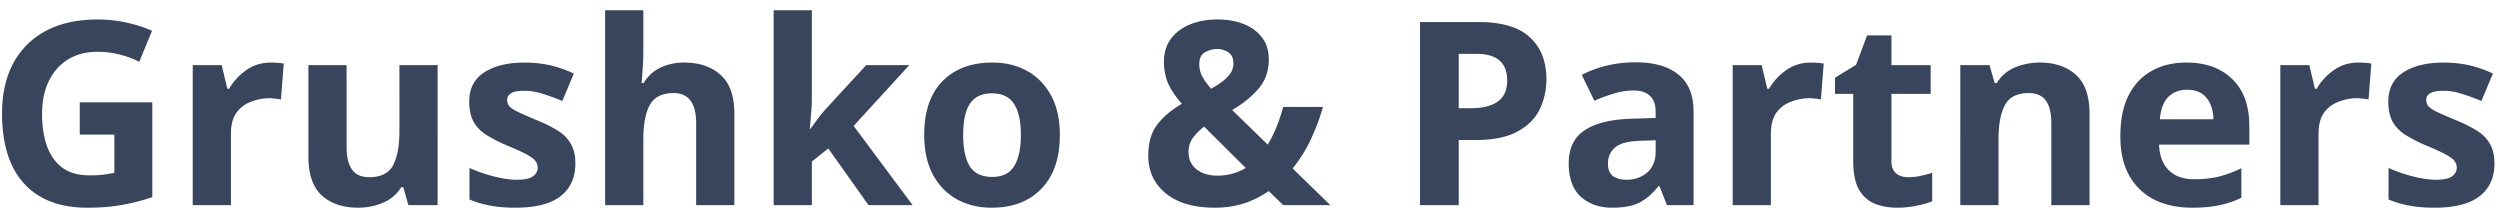 <svg width="195" height="17" fill="none" xmlns="http://www.w3.org/2000/svg"><path d="M6.22 7.98h5.66v7.4c-.747.253-1.527.453-2.34.6-.8.147-1.713.22-2.74.22-2.133 0-3.773-.627-4.92-1.88C.733 13.067.16 11.24.16 8.84c0-1.493.287-2.787.86-3.88a6.137 6.137 0 012.54-2.54c1.107-.6 2.46-.9 4.06-.9.76 0 1.507.08 2.24.24.733.16 1.4.373 2 .64l-1 2.42a7.32 7.32 0 00-1.5-.56 6.92 6.92 0 00-1.76-.22c-.88 0-1.647.2-2.3.6-.64.4-1.14.967-1.5 1.7-.347.72-.52 1.573-.52 2.56 0 .933.127 1.76.38 2.48s.653 1.287 1.2 1.7c.547.4 1.26.6 2.14.6.427 0 .787-.02 1.08-.06.307-.04.587-.087.84-.14V10.5h-2.7V7.98zm14.913-3.1c.146 0 .32.007.52.02.2.013.36.033.48.06l-.22 2.8a2.221 2.221 0 00-.42-.06 3.067 3.067 0 00-.46-.04c-.507 0-.994.093-1.46.28a2.43 2.43 0 00-1.14.86c-.28.4-.42.947-.42 1.64V16h-2.98V5.08h2.26l.44 1.84h.14c.32-.56.76-1.04 1.32-1.44.56-.4 1.206-.6 1.94-.6zm13.002.2V16h-2.28l-.4-1.4h-.16a3 3 0 01-1.44 1.22c-.6.253-1.24.38-1.92.38-1.174 0-2.114-.313-2.82-.94-.707-.64-1.06-1.66-1.06-3.06V5.08h2.98v6.38c0 .773.14 1.36.42 1.76.28.4.726.6 1.34.6.906 0 1.526-.307 1.86-.92.333-.627.5-1.52.5-2.68V5.08h2.98zm10.744 7.68c0 1.107-.393 1.96-1.18 2.56-.773.587-1.933.88-3.48.88-.76 0-1.413-.053-1.96-.16a7.626 7.626 0 01-1.64-.48V13.1c.587.267 1.22.487 1.9.66.68.173 1.28.26 1.8.26.587 0 1-.087 1.24-.26.254-.173.38-.4.38-.68a.828.828 0 00-.16-.5c-.093-.147-.306-.313-.64-.5-.333-.187-.853-.427-1.56-.72a12.1 12.1 0 01-1.68-.86c-.44-.293-.766-.64-.98-1.04-.213-.413-.32-.927-.32-1.54 0-1.013.394-1.773 1.18-2.28.787-.507 1.834-.76 3.14-.76.68 0 1.327.067 1.94.2a8.969 8.969 0 011.9.66l-.9 2.14a15.433 15.433 0 00-1.52-.56 4.59 4.59 0 00-1.46-.24c-.88 0-1.32.24-1.32.72a.8.8 0 00.16.48c.12.133.34.28.66.44.334.16.82.373 1.46.64.627.253 1.167.52 1.62.8.454.267.8.607 1.04 1.02.254.4.38.927.38 1.58zM50.181.8v3.1c0 .533-.02 1.047-.06 1.54-.027.493-.054.84-.08 1.04h.16c.346-.56.793-.967 1.34-1.22a4.277 4.277 0 011.82-.38c1.186 0 2.133.32 2.84.96.72.627 1.08 1.64 1.08 3.04V16H54.3V9.62c0-1.573-.587-2.36-1.76-2.36-.894 0-1.514.313-1.86.94-.334.613-.5 1.5-.5 2.66V16H47.2V.8h2.98zm13.144 0v6.8c0 .413-.02.827-.06 1.24-.026.4-.06.807-.1 1.22h.04c.2-.28.407-.56.62-.84.213-.293.44-.567.68-.82l3.06-3.32h3.36l-4.34 4.74 4.6 6.18h-3.44l-3.14-4.42-1.28 1.02V16h-2.98V.8h2.98zm19.343 9.72c0 1.813-.48 3.213-1.44 4.2-.947.987-2.24 1.48-3.88 1.48-1.014 0-1.92-.22-2.72-.66-.787-.44-1.407-1.08-1.86-1.92-.454-.853-.68-1.887-.68-3.1 0-1.813.473-3.207 1.42-4.18.946-.973 2.246-1.46 3.9-1.46 1.026 0 1.933.22 2.72.66.786.44 1.406 1.08 1.86 1.92.453.827.68 1.847.68 3.06zm-7.54 0c0 1.08.173 1.9.52 2.46.36.547.94.82 1.74.82.786 0 1.353-.273 1.7-.82.36-.56.54-1.38.54-2.46s-.18-1.887-.54-2.42c-.347-.547-.92-.82-1.72-.82-.787 0-1.36.273-1.72.82-.347.533-.52 1.34-.52 2.42zm19.838-9c.773 0 1.46.12 2.06.36.6.24 1.073.593 1.42 1.06.346.453.52 1.013.52 1.68 0 .92-.274 1.693-.82 2.32-.547.627-1.227 1.173-2.04 1.64l2.78 2.7c.266-.453.5-.927.7-1.42.2-.507.366-1.013.5-1.52h3.1c-.2.747-.494 1.547-.88 2.4-.387.853-.88 1.653-1.48 2.4l2.94 2.86h-3.68l-1.12-1.1c-.574.4-1.214.72-1.92.96a7.49 7.49 0 01-2.3.34c-1.627 0-2.9-.373-3.82-1.12-.907-.747-1.36-1.727-1.36-2.94 0-1.013.233-1.82.7-2.42.466-.613 1.106-1.153 1.92-1.62-.52-.6-.887-1.153-1.1-1.66-.2-.507-.3-1.047-.3-1.62 0-.68.173-1.267.52-1.76.36-.493.853-.873 1.48-1.14.64-.267 1.366-.4 2.18-.4zm-.02 2.3c-.334 0-.654.087-.96.26-.294.16-.44.473-.44.94 0 .333.08.653.24.96.173.307.4.62.68.94.56-.307.986-.613 1.28-.92.306-.307.46-.66.46-1.06s-.134-.687-.4-.86a1.549 1.549 0 00-.86-.26zm-1.02 6.06a4.11 4.11 0 00-.9.9 1.84 1.84 0 00-.32 1.08c0 .573.213 1.027.64 1.36.426.32.96.48 1.6.48.426 0 .826-.053 1.2-.16a4.134 4.134 0 001.02-.44l-3.24-3.22zm21.395-8.16c1.84 0 3.18.4 4.02 1.2.853.787 1.28 1.873 1.28 3.26a5.4 5.4 0 01-.52 2.34c-.347.72-.927 1.3-1.74 1.74-.8.44-1.893.66-3.28.66h-1.3V16h-3.02V1.72h4.56zm-.16 2.48h-1.38v4.24h1c.853 0 1.527-.167 2.02-.5.507-.347.76-.9.76-1.66 0-1.387-.8-2.08-2.4-2.08zm12.399.66c1.466 0 2.586.32 3.36.96.786.627 1.18 1.593 1.18 2.9V16h-2.08l-.58-1.48h-.08c-.467.587-.96 1.013-1.48 1.28-.52.267-1.234.4-2.14.4-.974 0-1.78-.28-2.42-.84-.64-.573-.96-1.447-.96-2.62 0-1.16.406-2.013 1.22-2.56.813-.56 2.033-.867 3.66-.92l1.9-.06v-.48c0-.573-.154-.993-.46-1.26-.294-.267-.707-.4-1.24-.4-.534 0-1.054.08-1.56.24a11.61 11.61 0 00-1.52.56l-.98-2.02a8.568 8.568 0 011.94-.72 9.534 9.534 0 012.24-.26zm1.58 6.08l-1.16.04c-.96.027-1.627.2-2 .52-.374.32-.56.74-.56 1.26 0 .453.133.78.4.98.266.187.613.28 1.04.28.64 0 1.18-.187 1.62-.56.44-.387.66-.927.66-1.62v-.9zm12.11-6.06c.147 0 .32.007.52.02.2.013.36.033.48.06l-.22 2.8a2.21 2.21 0 00-.42-.06 3.066 3.066 0 00-.46-.04c-.507 0-.993.093-1.46.28a2.43 2.43 0 00-1.14.86c-.28.4-.42.947-.42 1.64V16h-2.98V5.08h2.26l.44 1.84h.14c.32-.56.76-1.04 1.32-1.44.56-.4 1.207-.6 1.94-.6zm7.582 8.94c.333 0 .653-.033.96-.1.307-.067.613-.147.92-.24v2.22c-.32.133-.72.247-1.2.34-.467.107-.98.16-1.54.16-.653 0-1.24-.107-1.76-.32-.507-.213-.913-.58-1.22-1.1-.293-.533-.44-1.267-.44-2.2V7.32h-1.42V6.06l1.64-1 .86-2.3h1.9v2.32h3.06v2.24h-3.06v5.26c0 .413.12.727.36.94.24.2.553.3.94.3zm10.272-8.94c1.173 0 2.113.32 2.82.96.706.627 1.06 1.64 1.06 3.04V16h-2.98V9.62c0-.787-.14-1.373-.42-1.76-.28-.4-.727-.6-1.34-.6-.907 0-1.527.313-1.86.94-.334.613-.5 1.5-.5 2.66V16h-2.98V5.08h2.28l.4 1.4h.16c.346-.56.82-.967 1.42-1.22a5.03 5.03 0 011.94-.38zm11.444 0c1.507 0 2.7.433 3.58 1.3.88.853 1.32 2.073 1.32 3.66v1.44h-7.04c.027.84.274 1.5.74 1.98.48.48 1.14.72 1.98.72a8.49 8.49 0 001.92-.2 9.708 9.708 0 001.78-.66v2.3a6.72 6.72 0 01-1.7.58c-.586.133-1.3.2-2.14.2-1.093 0-2.06-.2-2.9-.6a4.593 4.593 0 01-1.98-1.86c-.48-.827-.72-1.867-.72-3.12 0-1.28.214-2.34.64-3.18.44-.853 1.047-1.493 1.82-1.92.774-.427 1.674-.64 2.7-.64zm.02 2.12c-.573 0-1.053.187-1.44.56-.373.373-.593.953-.66 1.74h4.18c-.013-.667-.186-1.213-.52-1.64-.333-.44-.853-.66-1.56-.66zm13.397-2.12c.146 0 .32.007.52.02.2.013.36.033.48.06l-.22 2.8a2.237 2.237 0 00-.42-.06 3.077 3.077 0 00-.46-.04c-.507 0-.994.093-1.46.28a2.43 2.43 0 00-1.14.86c-.28.4-.42.947-.42 1.64V16h-2.98V5.08h2.26l.44 1.84h.14c.32-.56.76-1.04 1.32-1.44.56-.4 1.206-.6 1.94-.6zm10.602 7.88c0 1.107-.394 1.96-1.18 2.56-.774.587-1.934.88-3.48.88-.76 0-1.414-.053-1.96-.16a7.608 7.608 0 01-1.64-.48V13.1c.586.267 1.22.487 1.9.66.68.173 1.28.26 1.8.26.586 0 1-.087 1.24-.26.253-.173.38-.4.38-.68a.833.833 0 00-.16-.5c-.094-.147-.307-.313-.64-.5-.334-.187-.854-.427-1.56-.72a12.1 12.1 0 01-1.68-.86c-.44-.293-.767-.64-.98-1.04-.214-.413-.32-.927-.32-1.54 0-1.013.393-1.773 1.18-2.28.786-.507 1.833-.76 3.14-.76.68 0 1.326.067 1.94.2a8.99 8.99 0 011.9.66l-.9 2.14a15.499 15.499 0 00-1.52-.56 4.59 4.59 0 00-1.46-.24c-.88 0-1.32.24-1.32.72 0 .173.053.333.16.48.12.133.34.28.66.44.333.16.82.373 1.46.64.626.253 1.166.52 1.62.8.453.267.8.607 1.04 1.02.253.4.38.927.38 1.58z" fill="#38455D"/></svg>